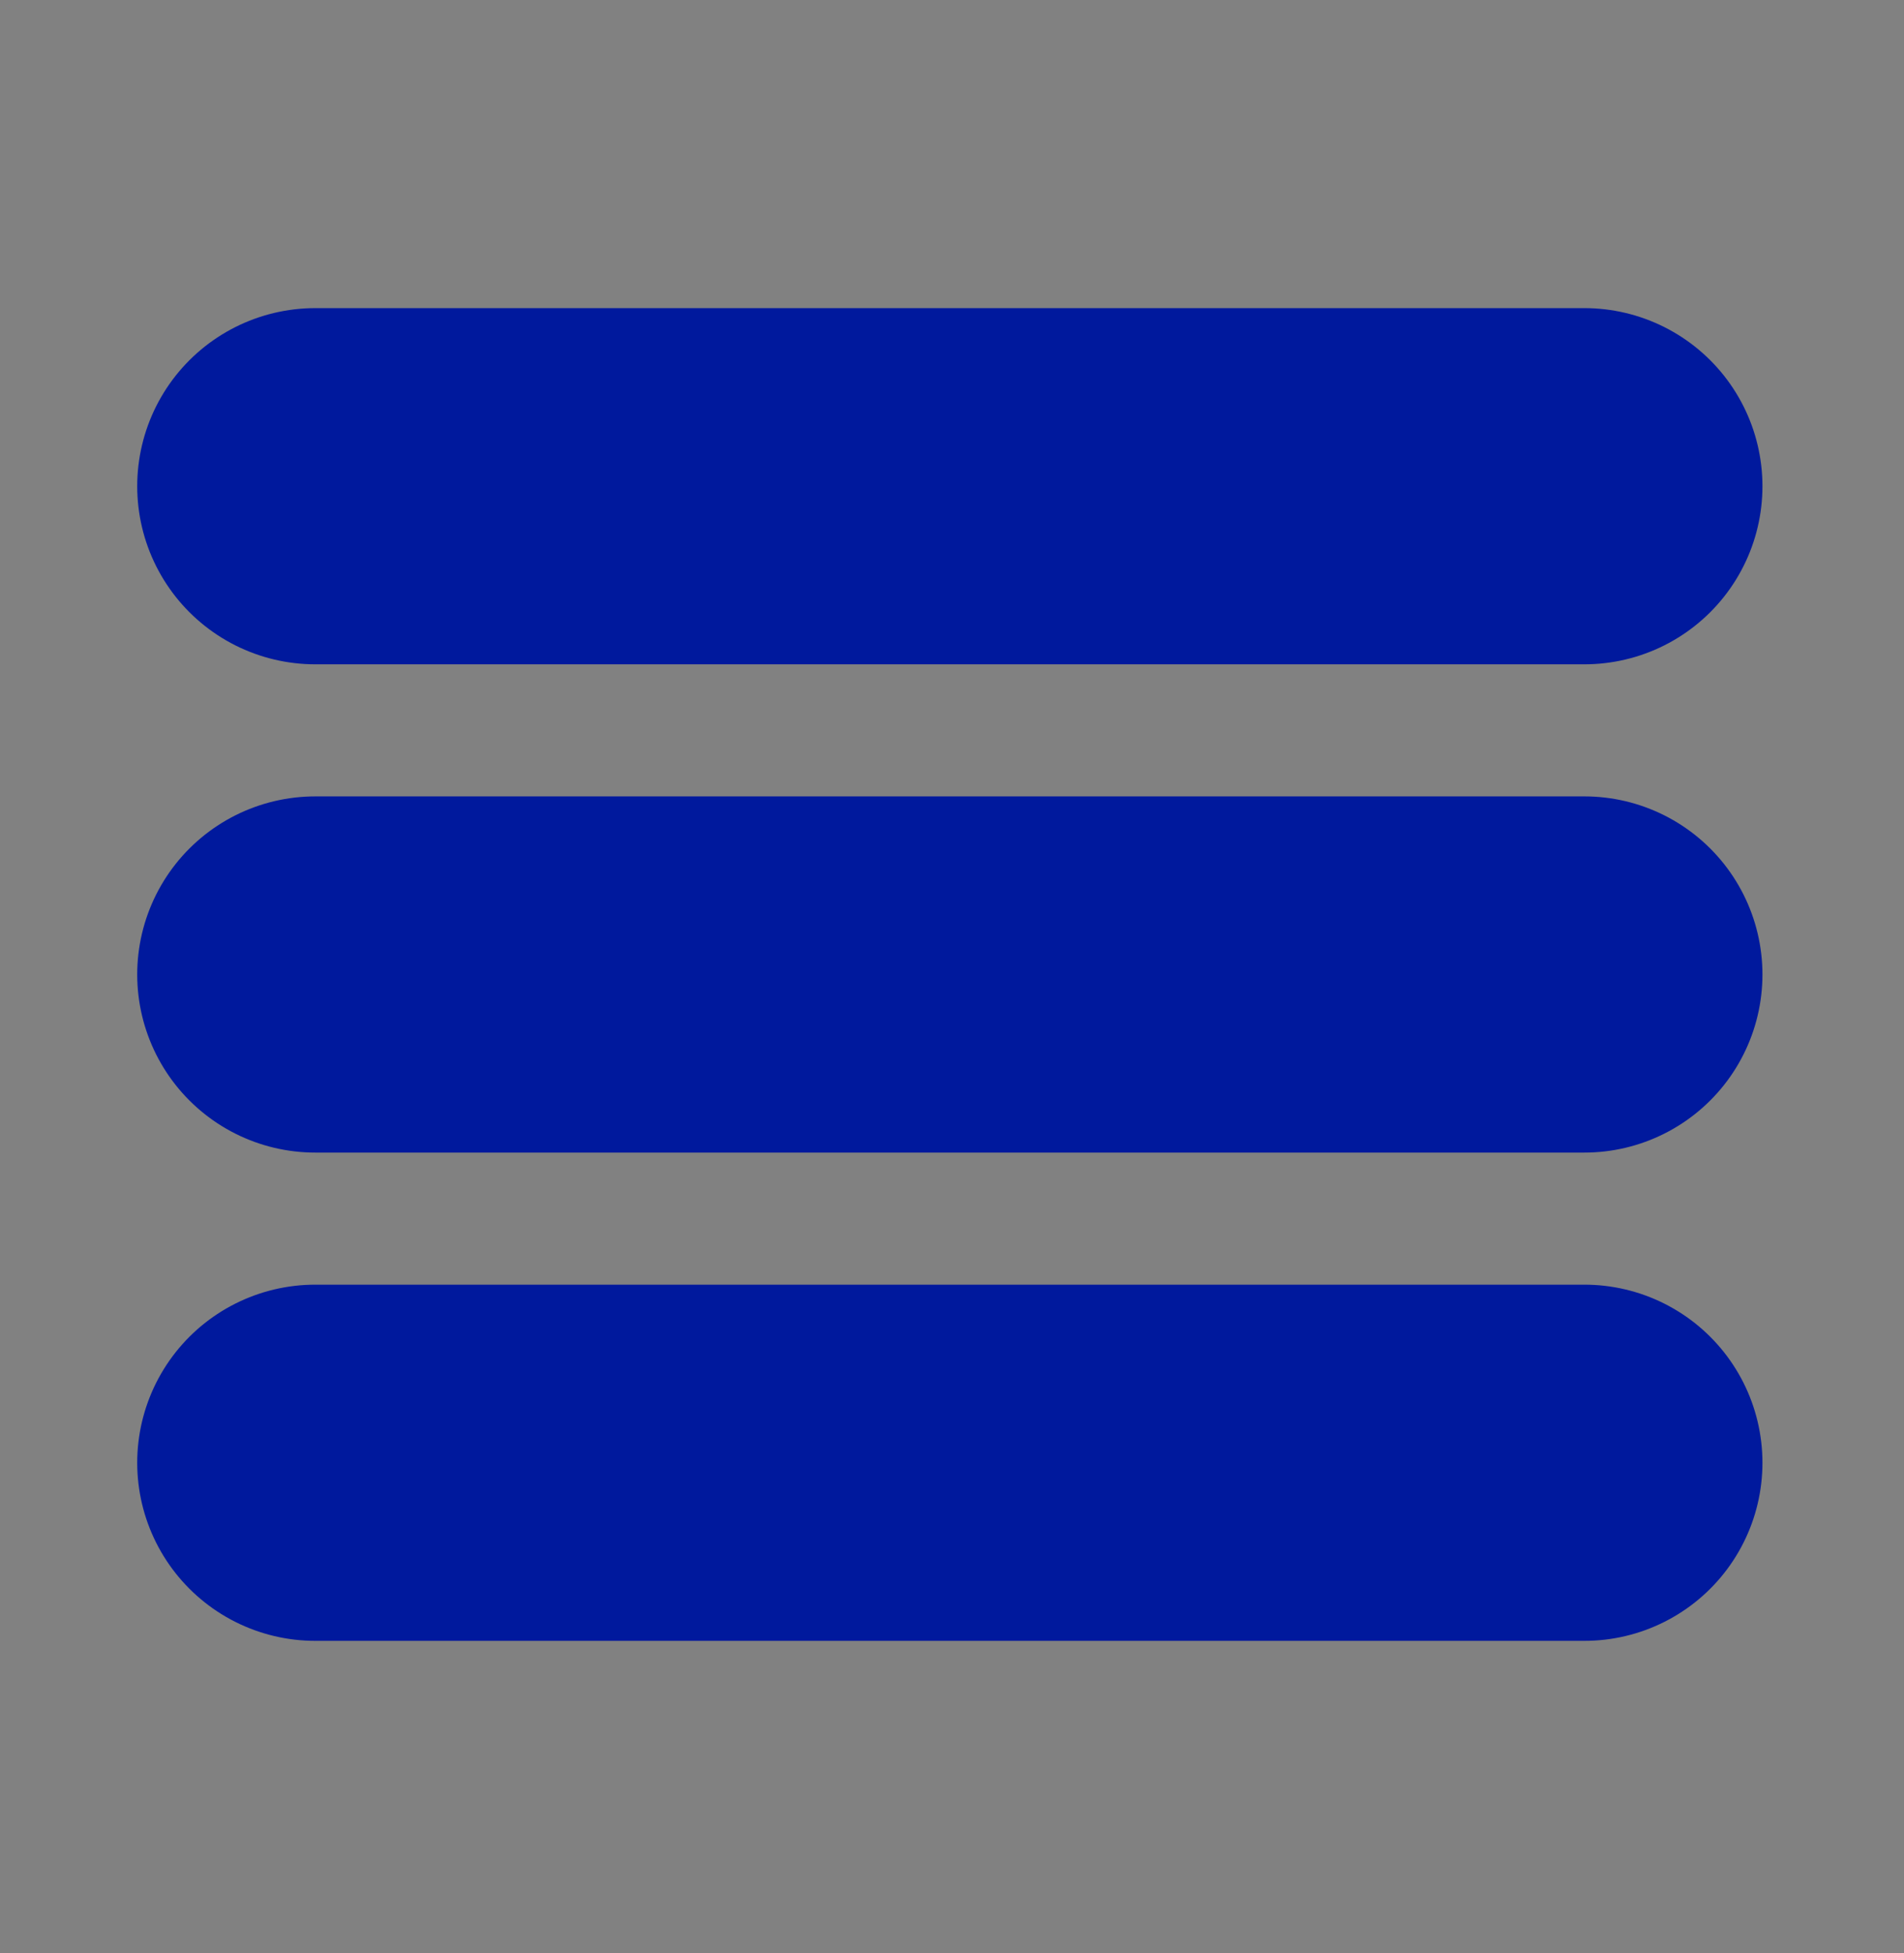 <svg width="39" height="40" viewBox="0 0 39 40" fill="none" xmlns="http://www.w3.org/2000/svg">
<rect x="0" y="0" width="39" height="40" fill="#808080" stroke="none"/>
<g id="&#240;&#159;&#166;&#134; icon &#34;hamburger button&#34;">
<path id="Vector" d="M0 0H38.993V40H0V0Z" fill="white" fill-opacity="0.01"/>
<g id="Group">
<path id="Vector_2" d="M6.458 9.958H32.453" stroke="#00199D" stroke-width="7.295" stroke-linecap="round" stroke-linejoin="round"/>
<path id="Vector_3" d="M6.458 19.958H32.453" stroke="#00199D" stroke-width="7.295" stroke-linecap="round" stroke-linejoin="round"/>
<path id="Vector_4" d="M6.458 29.958H32.453" stroke="#00199D" stroke-width="7.295" stroke-linecap="round" stroke-linejoin="round"/>
</g>
</g>
</svg>

